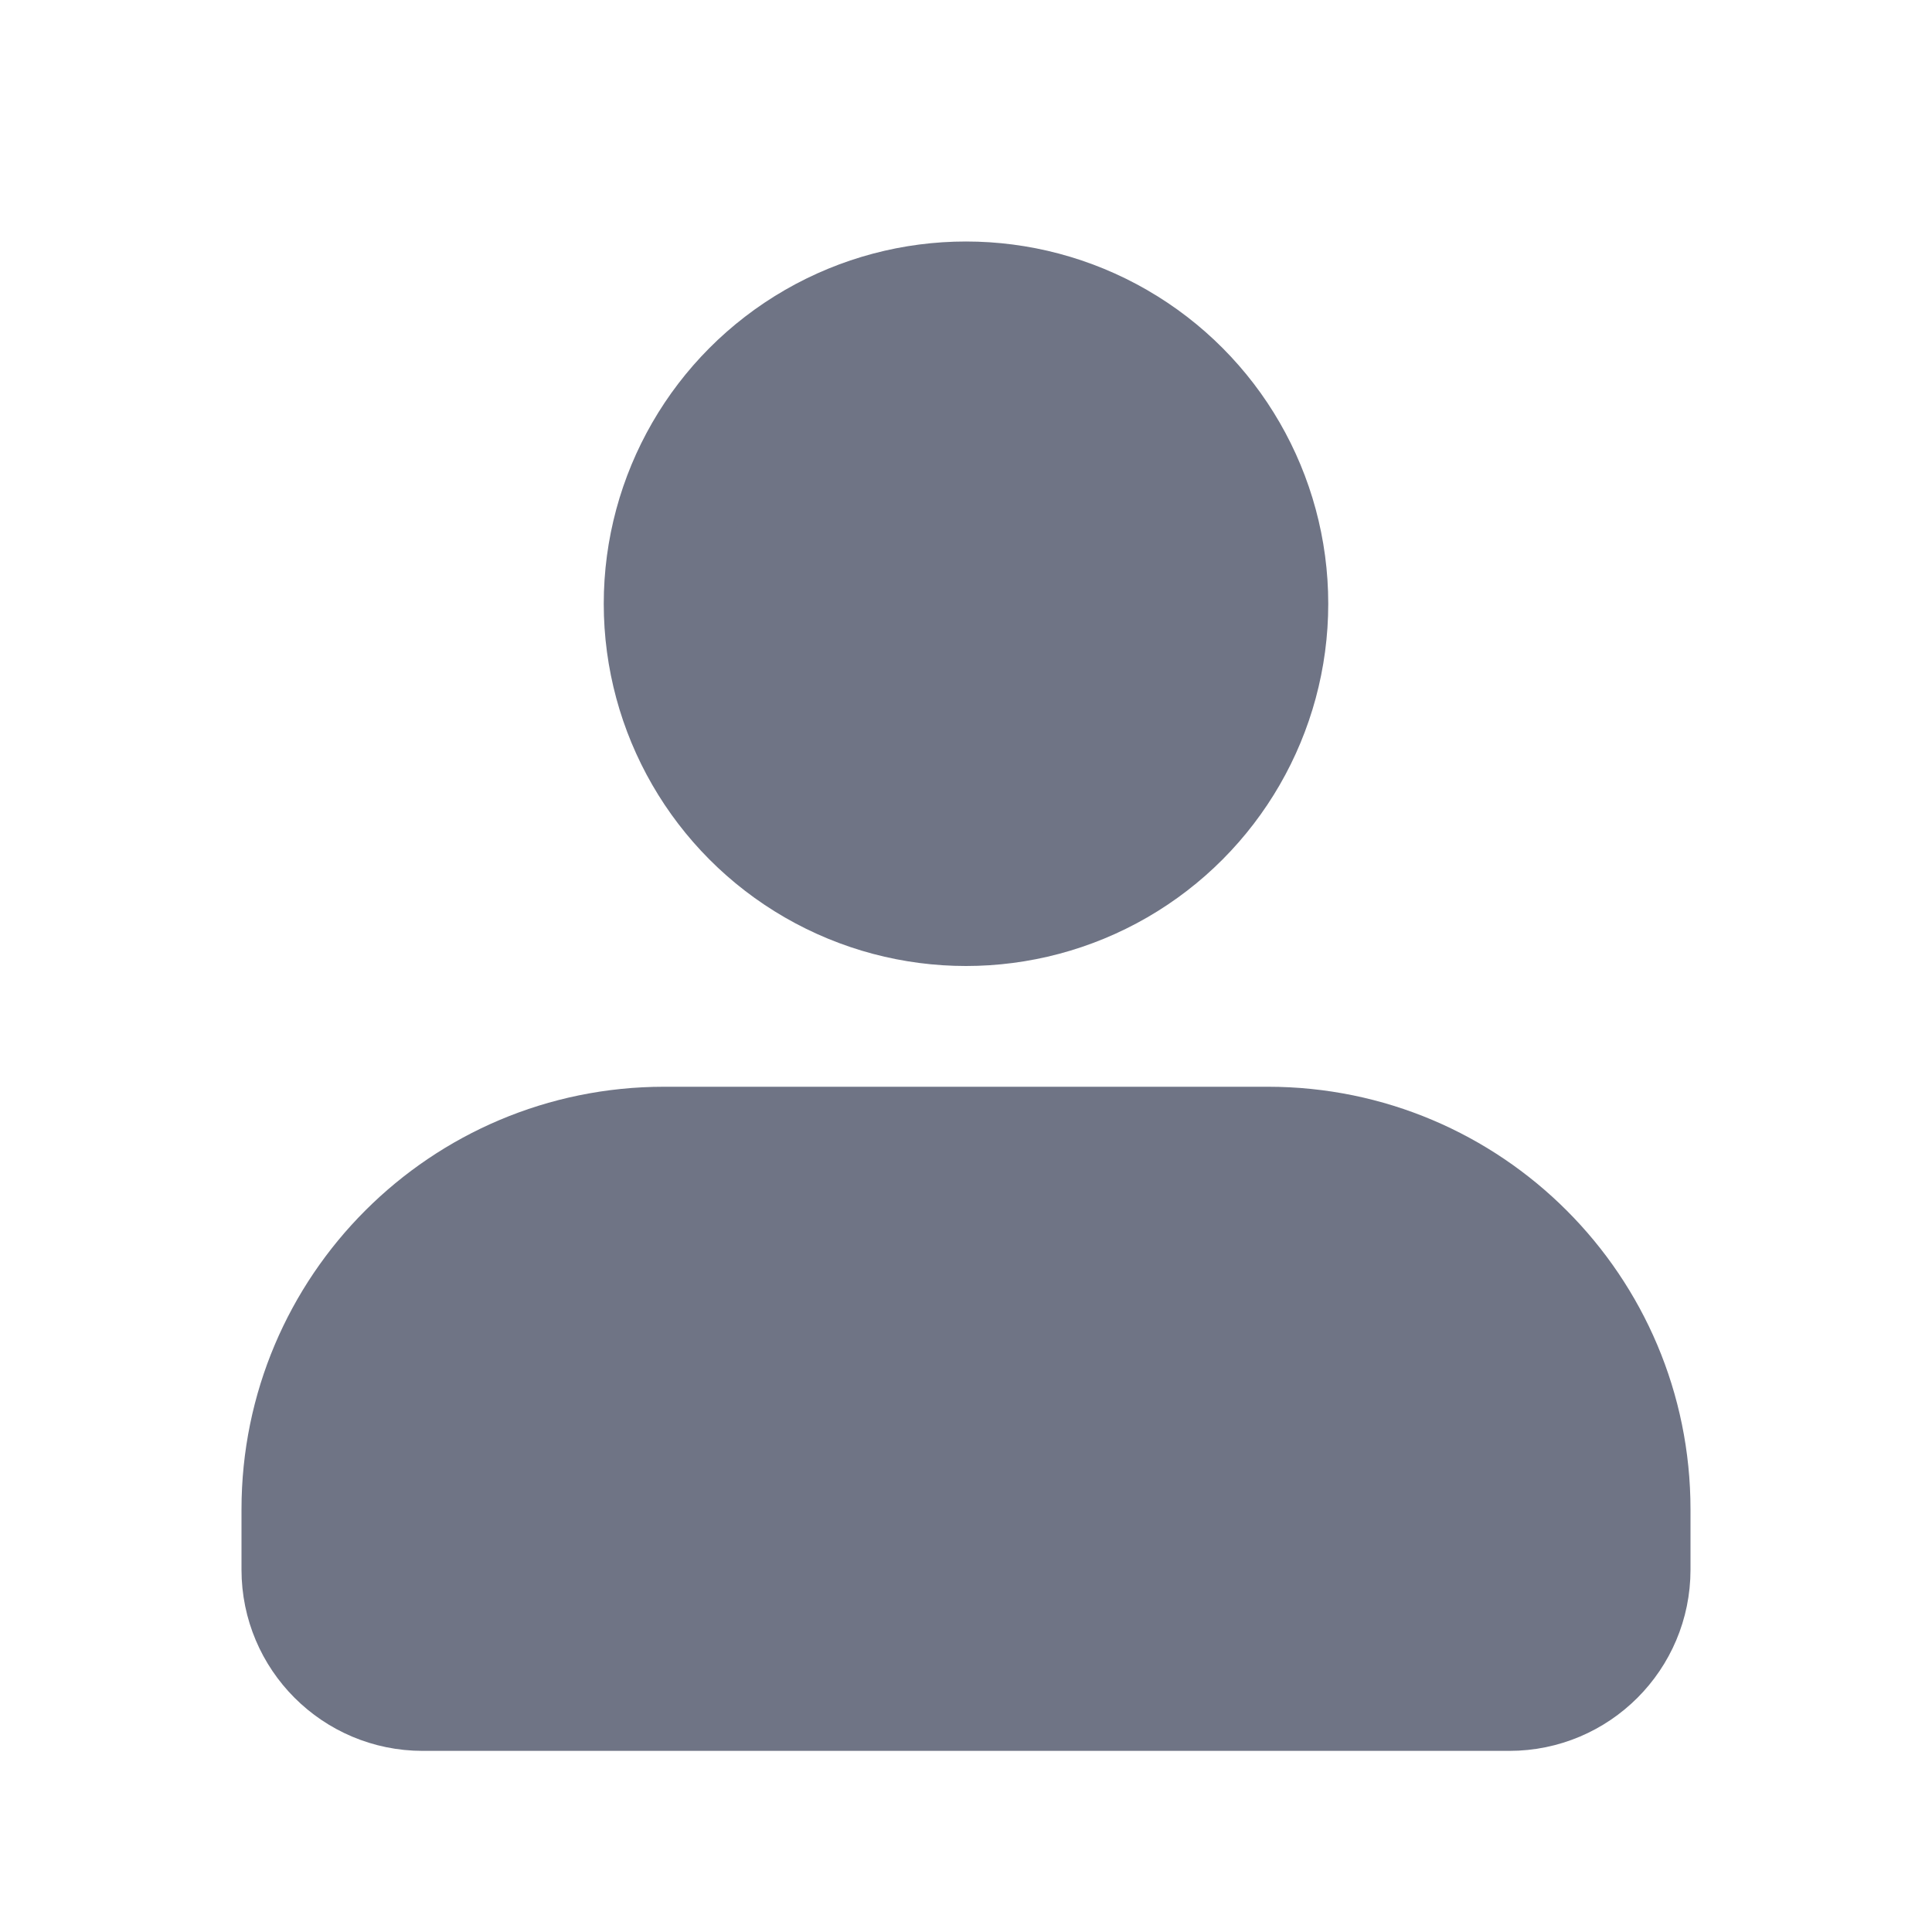<svg width="16" height="16" viewBox="0 0 16 16" fill="none" xmlns="http://www.w3.org/2000/svg">
<path d="M2.5 12.5C2.5 10.843 3.843 9.5 5.5 9.5H10.5C12.157 9.5 13.5 10.843 13.5 12.5V13C13.5 13.552 13.052 14 12.5 14H3.5C2.948 14 2.5 13.552 2.5 13V12.5Z" fill="#6F7485" stroke="#6F7485"/>
<circle cx="8" cy="5" r="2.5" fill="#6F7485" stroke="#6F7485"/>
</svg>
